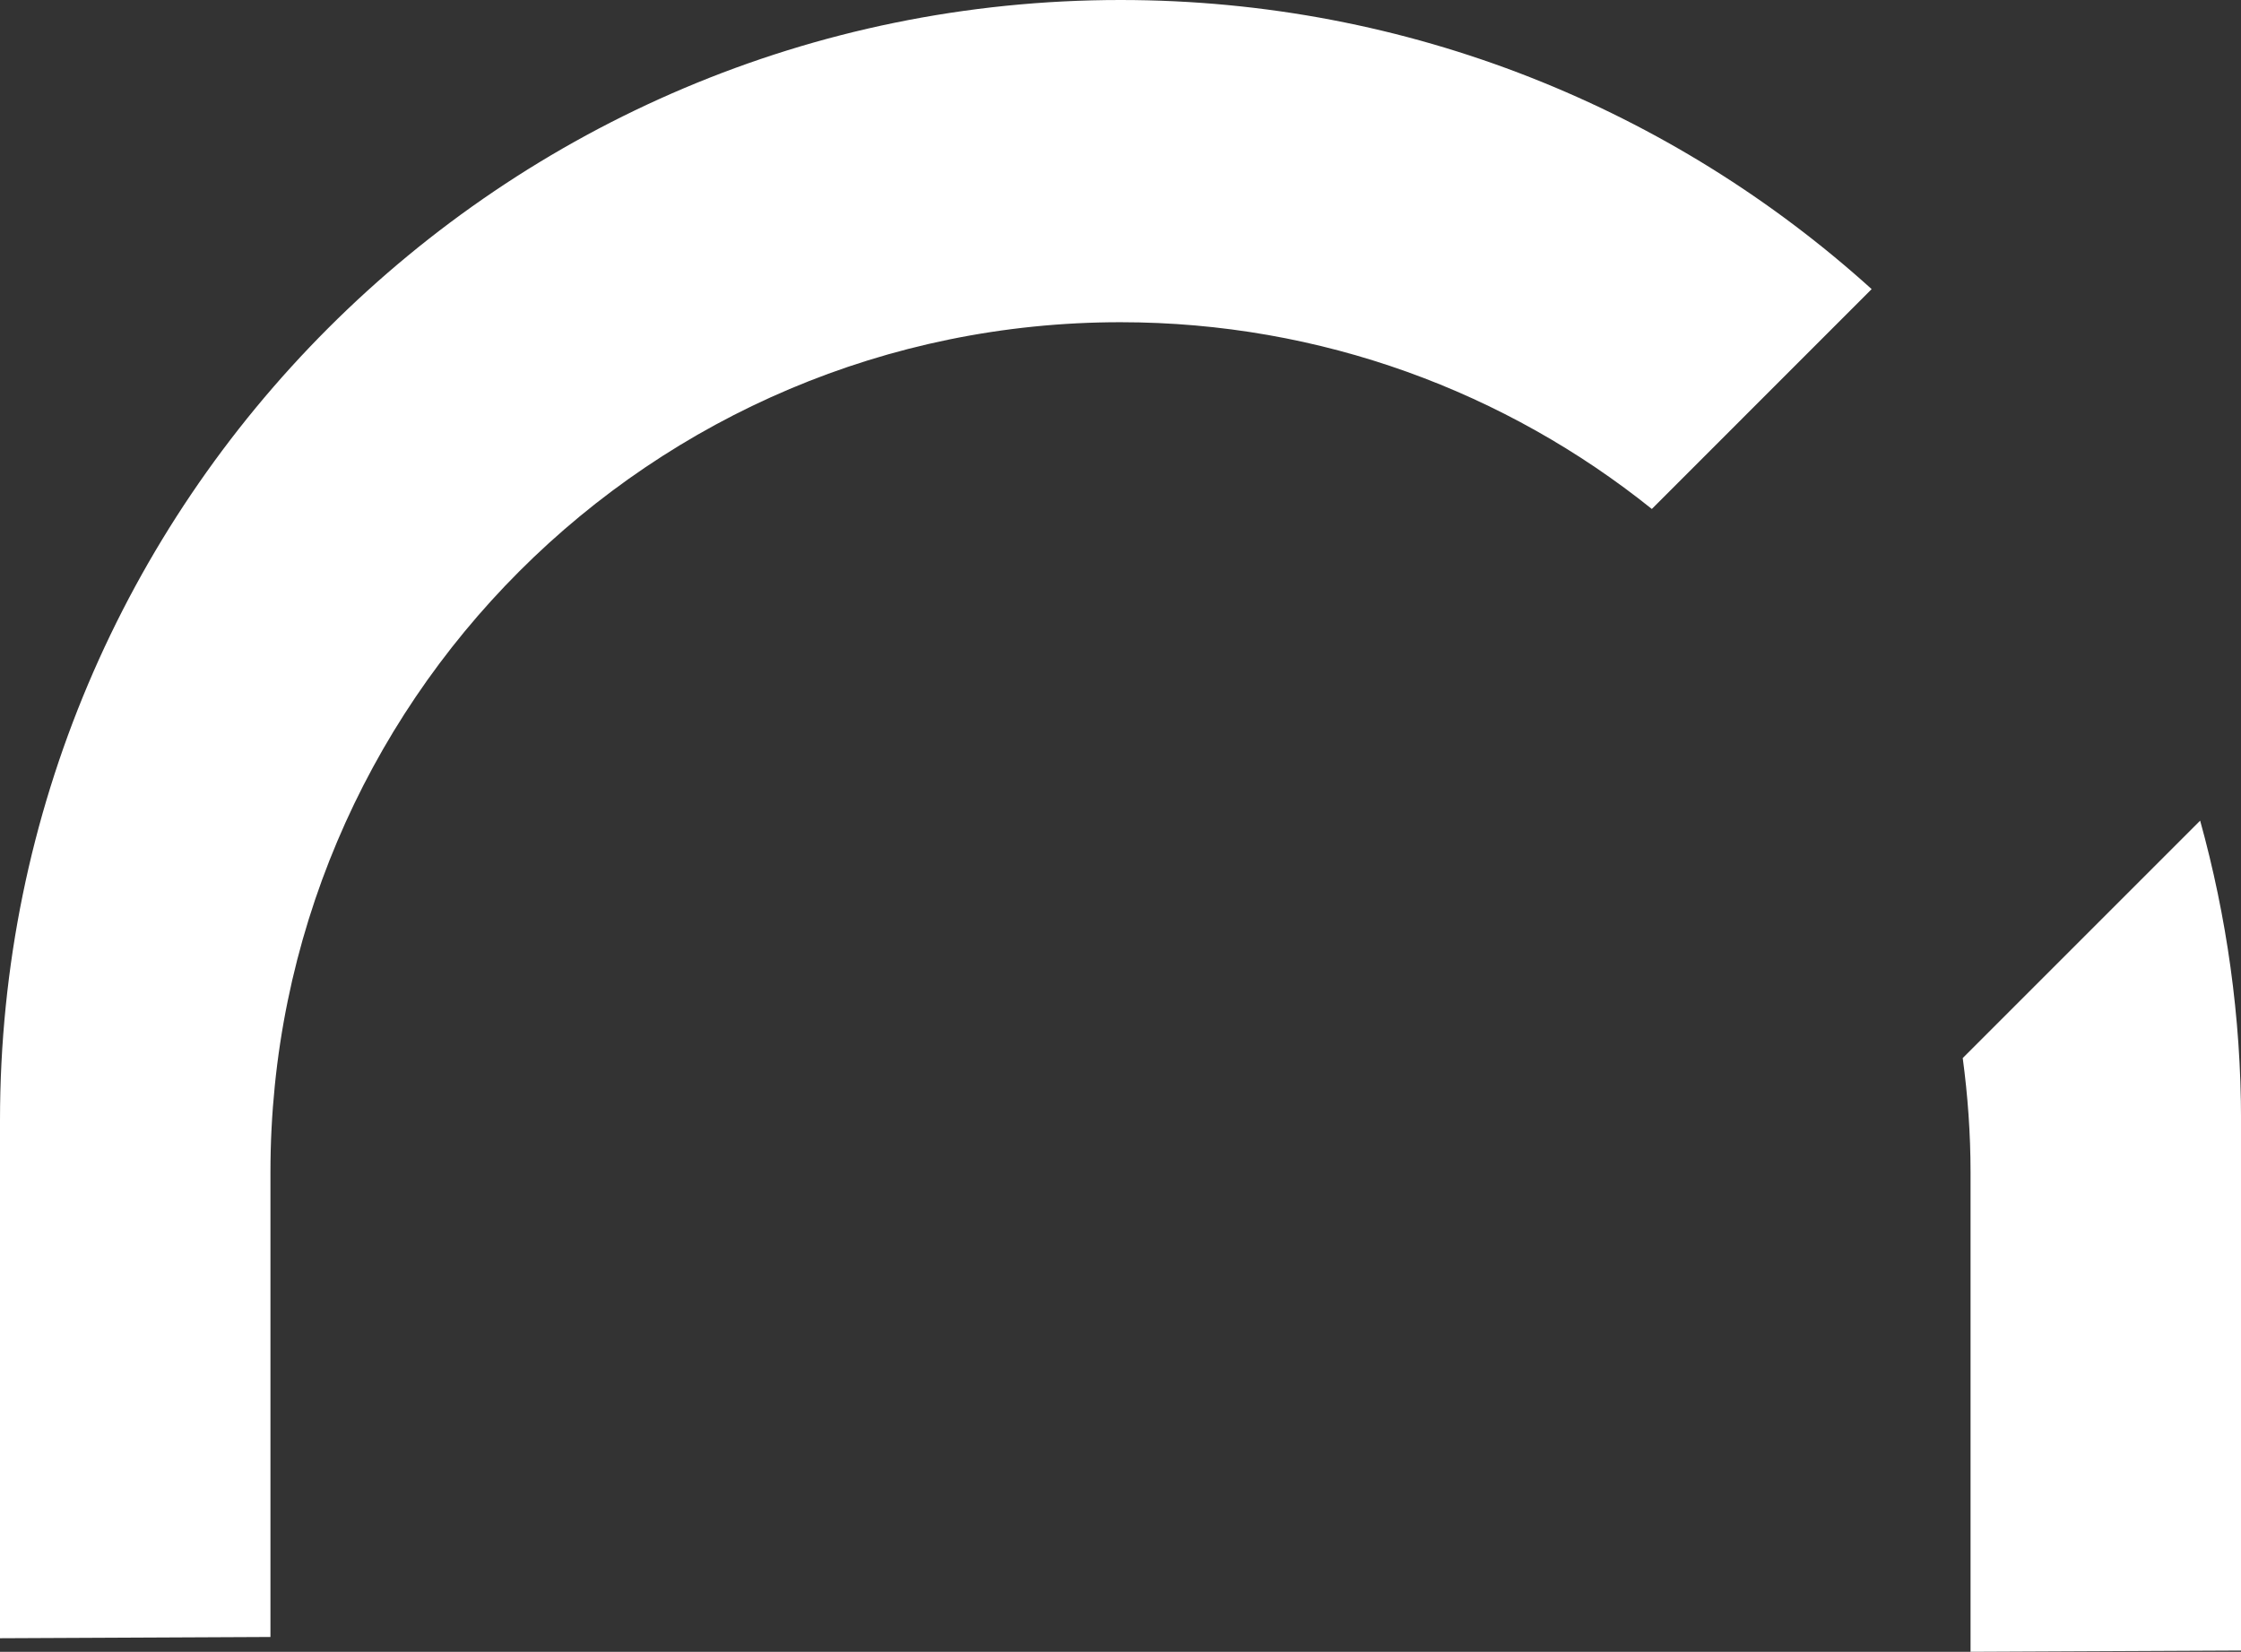 <svg version="1.1" id="图层_1" x="0px" y="0px" width="101.49px" height="74.809px" viewBox="0 0 101.49 74.809" enable-background="new 0 0 101.49 74.809" xml:space="preserve" xmlns="http://www.w3.org/2000/svg" xmlns:xlink="http://www.w3.org/1999/xlink" xmlns:xml="http://www.w3.org/XML/1998/namespace">
  <rect x="0" y="0" width="101.49" height="74.809" fill="#333333" stroke="none"/>
  <path fill="#FFFFFF" d="M50.745,0C22.718,0,0,22.718,0,50.745v23.45l12.248-0.057V53.09c0-21.259,17.236-38.497,38.497-38.497
	c9.107,0,17.47,3.17,24.063,8.458l9.955-9.957C75.763,4.958,63.832,0,50.745,0z M88.888,47.919c0.227,1.691,0.354,3.416,0.354,5.171
	v21.719l12.25-0.057V50.747c0-4.706-0.654-9.256-1.852-13.58L88.888,47.919z" class="color c1"/>
</svg>